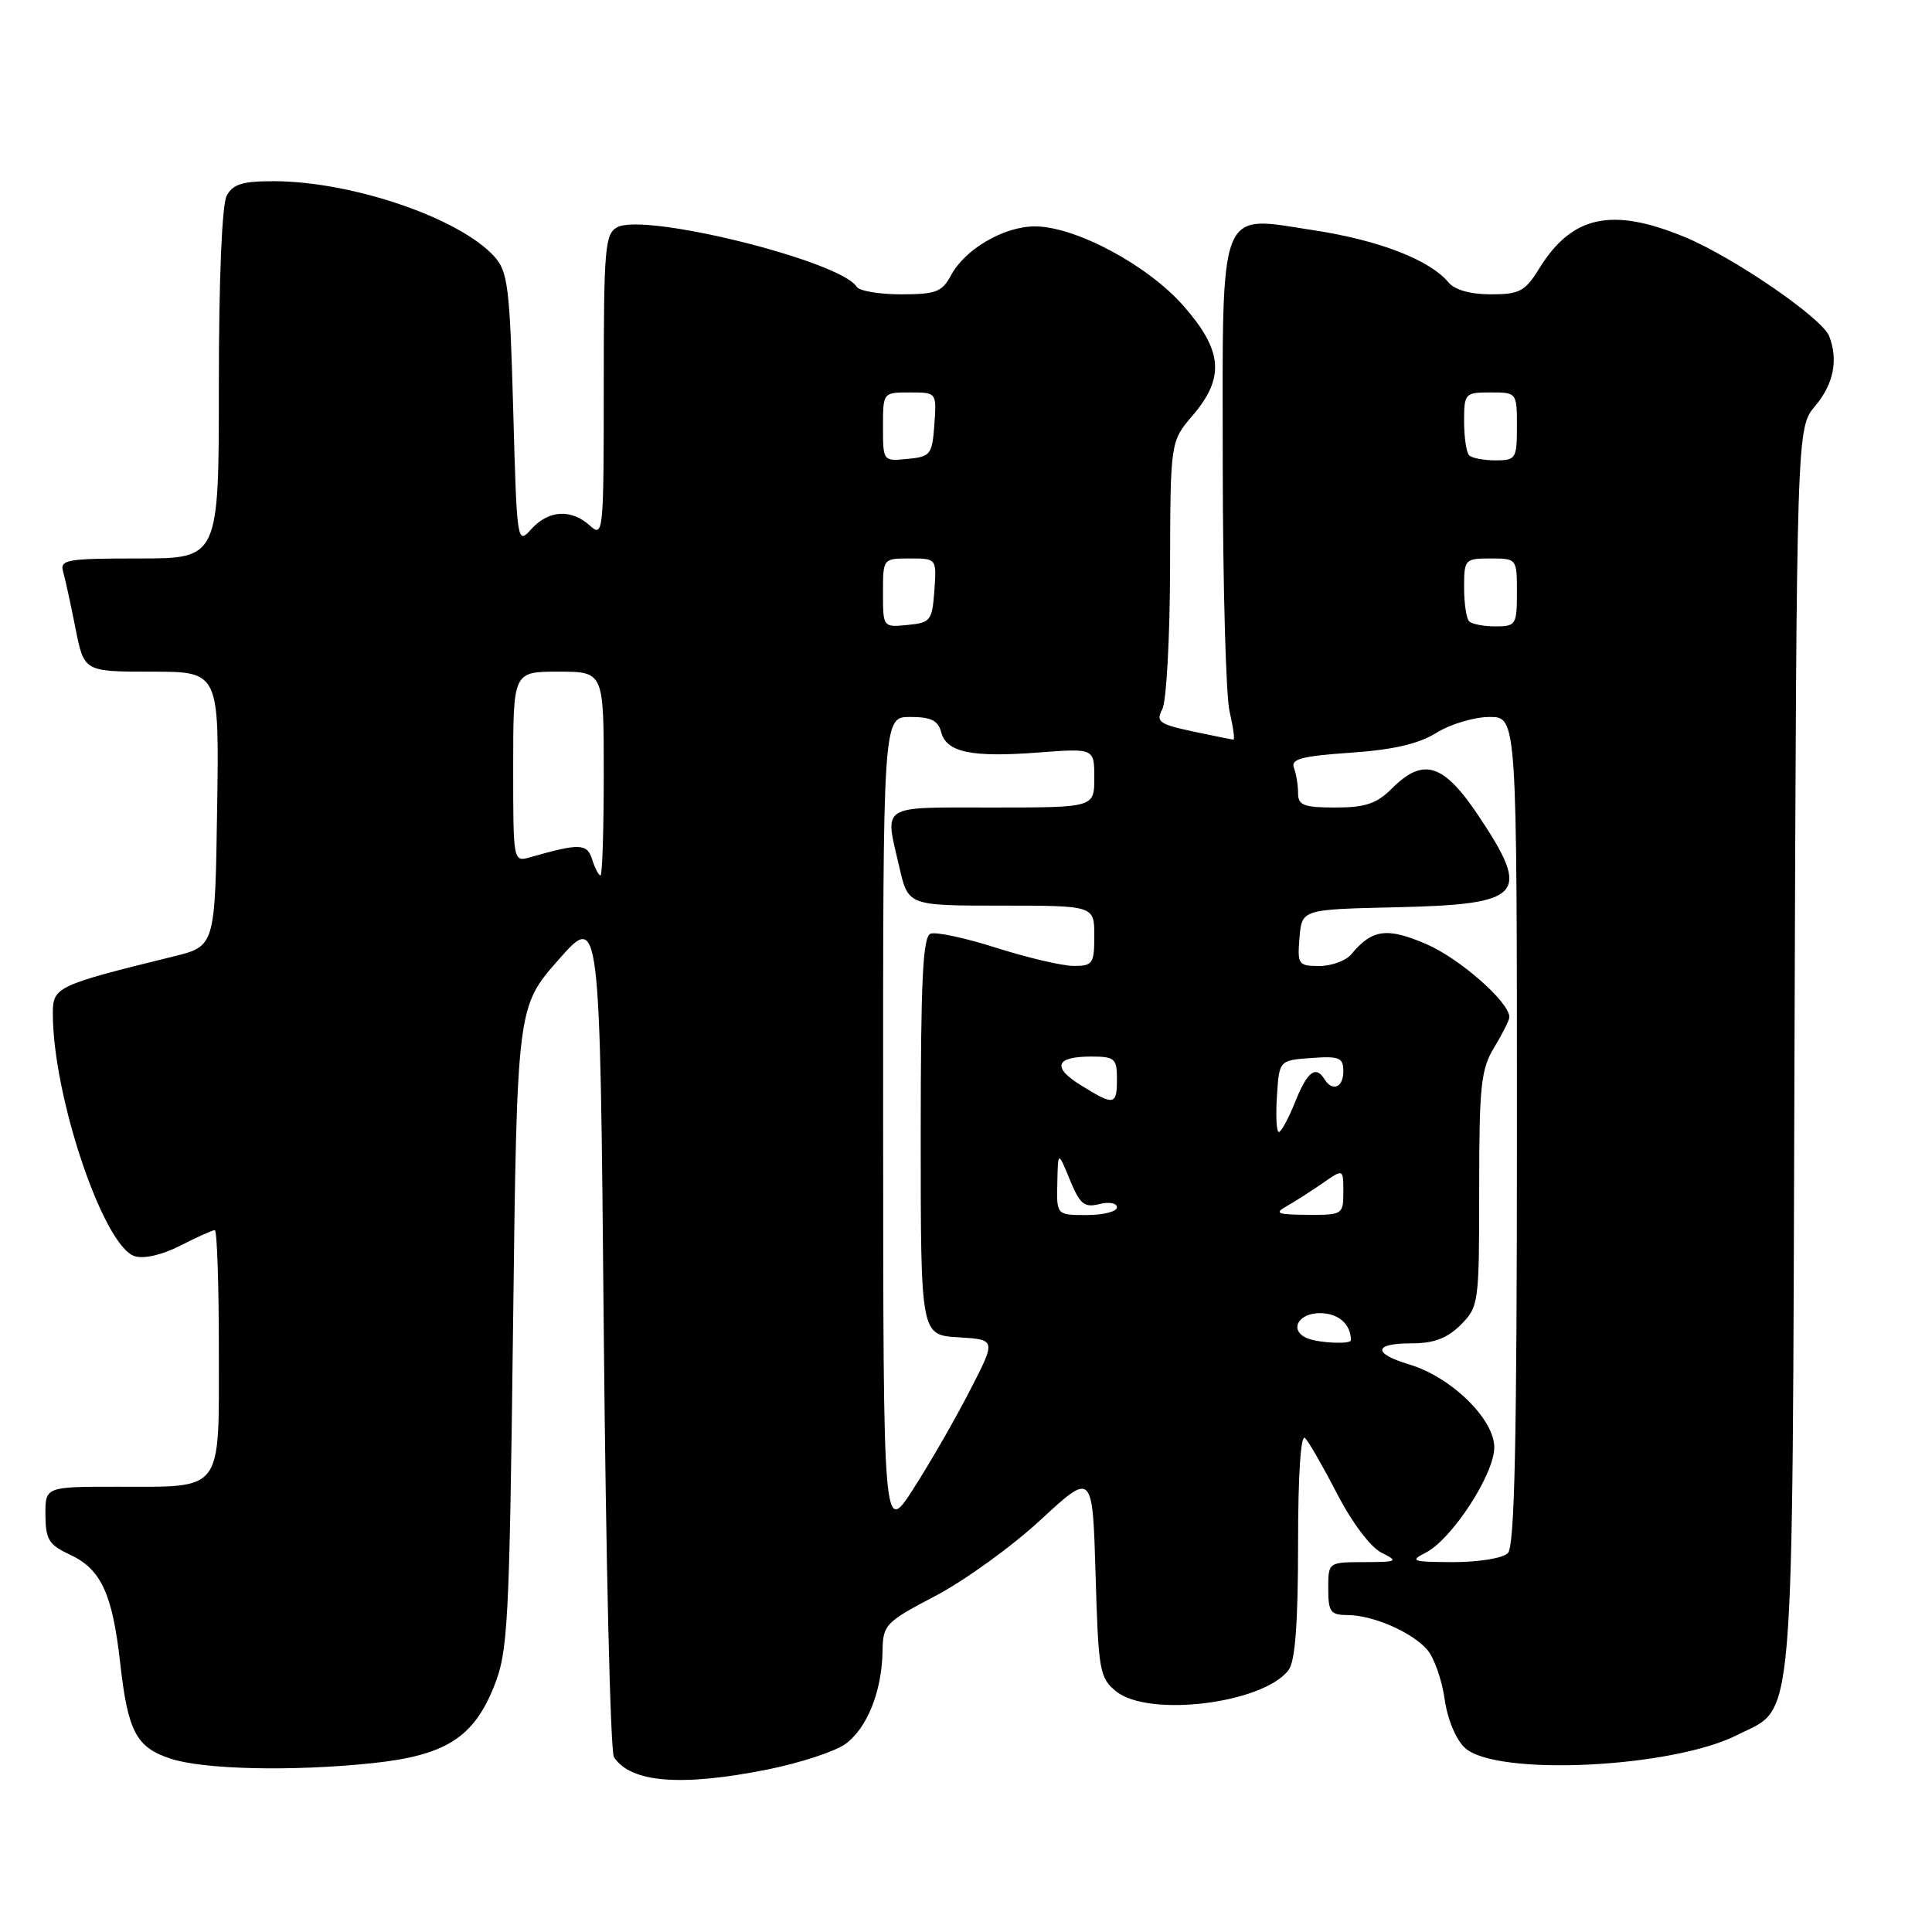 <?xml version="1.0" encoding="UTF-8" standalone="no"?>
<!DOCTYPE svg PUBLIC "-//W3C//DTD SVG 1.1//EN" "http://www.w3.org/Graphics/SVG/1.1/DTD/svg11.dtd" >
<svg xmlns="http://www.w3.org/2000/svg" xmlns:xlink="http://www.w3.org/1999/xlink" version="1.1" viewBox="0 0 256 256">
 <g >
 <path fill="currentColor"
d=" M 101.79 234.45 C 106.03 233.59 110.62 232.09 112.00 231.10 C 114.88 229.04 116.86 224.12 116.94 218.80 C 117.00 215.26 117.29 214.96 124.03 211.42 C 127.89 209.38 134.14 204.87 137.91 201.37 C 144.77 195.03 144.77 195.03 145.17 208.63 C 145.54 221.42 145.70 222.34 147.89 224.11 C 152.21 227.61 167.41 225.72 170.75 221.28 C 171.62 220.12 172.00 215.06 172.00 204.61 C 172.00 195.35 172.36 189.96 172.93 190.55 C 173.44 191.07 175.36 194.42 177.20 197.98 C 179.11 201.69 181.60 205.00 183.02 205.72 C 185.35 206.89 185.21 206.97 180.75 206.99 C 176.00 207.00 176.00 207.00 176.00 210.50 C 176.00 213.58 176.30 214.00 178.53 214.00 C 181.89 214.00 187.11 216.27 189.13 218.61 C 190.02 219.65 191.06 222.59 191.42 225.13 C 191.81 227.87 192.93 230.53 194.13 231.62 C 198.31 235.40 221.60 234.27 230.23 229.88 C 237.92 225.96 237.47 231.41 237.78 139.11 C 238.06 56.72 238.06 56.72 240.53 53.78 C 242.96 50.89 243.60 47.72 242.38 44.55 C 241.45 42.14 229.65 34.05 223.17 31.38 C 213.54 27.42 208.28 28.57 203.94 35.60 C 202.08 38.61 201.35 39.00 197.54 39.00 C 194.85 39.00 192.76 38.41 191.94 37.43 C 189.46 34.44 182.75 31.84 174.14 30.52 C 161.28 28.55 161.99 26.71 162.02 61.86 C 162.04 77.61 162.44 92.19 162.92 94.25 C 163.40 96.31 163.63 98.00 163.44 98.00 C 163.25 98.00 160.83 97.51 158.06 96.92 C 153.59 95.96 153.13 95.63 154.01 93.98 C 154.55 92.97 155.02 84.56 155.04 75.32 C 155.08 58.50 155.08 58.50 158.04 55.04 C 162.32 50.03 162.02 46.44 156.79 40.50 C 152.04 35.10 142.48 30.00 137.12 30.00 C 133.03 30.00 127.87 33.01 126.02 36.47 C 124.83 38.69 124.01 39.00 119.39 39.00 C 116.49 39.00 113.84 38.55 113.50 37.99 C 111.39 34.59 85.47 28.14 81.79 30.11 C 80.16 30.98 80.00 32.87 80.00 51.19 C 80.00 70.62 79.94 71.25 78.17 69.65 C 75.68 67.40 72.69 67.58 70.40 70.11 C 68.52 72.20 68.49 72.01 68.00 54.21 C 67.55 38.02 67.30 35.98 65.50 33.99 C 60.88 28.89 46.70 24.04 36.29 24.01 C 32.14 24.00 30.86 24.40 30.04 25.93 C 29.41 27.11 29.00 36.95 29.00 50.93 C 29.00 74.00 29.00 74.00 18.43 74.00 C 8.85 74.00 7.91 74.16 8.36 75.75 C 8.64 76.71 9.38 80.09 10.00 83.25 C 11.14 89.00 11.14 89.00 20.09 89.00 C 29.05 89.00 29.05 89.00 28.77 107.19 C 28.50 125.38 28.50 125.38 23.00 126.73 C 7.49 130.55 7.00 130.78 7.00 134.28 C 7.00 145.27 13.70 165.13 17.84 166.45 C 19.07 166.84 21.49 166.28 23.90 165.05 C 26.11 163.92 28.16 163.00 28.46 163.00 C 28.76 163.00 29.00 170.18 29.00 178.96 C 29.00 197.94 29.70 197.00 15.57 197.00 C 6.00 197.00 6.00 197.00 6.02 200.75 C 6.04 203.99 6.48 204.70 9.27 206.00 C 13.38 207.91 14.89 211.15 15.92 220.31 C 16.94 229.44 18.04 231.53 22.60 233.03 C 26.95 234.47 38.69 234.74 49.23 233.64 C 59.00 232.62 62.72 230.29 65.45 223.48 C 67.31 218.86 67.49 215.45 67.98 175.97 C 68.50 133.43 68.50 133.43 74.00 127.18 C 79.50 120.94 79.50 120.94 80.00 176.22 C 80.28 206.62 80.88 232.09 81.35 232.82 C 83.55 236.23 90.30 236.76 101.79 234.45 Z  M 188.91 205.74 C 192.40 203.95 198.00 195.35 198.00 191.78 C 198.00 188.04 192.30 182.47 186.77 180.81 C 181.84 179.33 181.96 178.00 187.05 178.00 C 190.01 178.00 191.75 177.34 193.55 175.55 C 195.94 173.15 196.00 172.72 196.00 157.57 C 196.00 143.82 196.23 141.68 198.00 138.77 C 199.09 136.97 199.99 135.18 200.00 134.78 C 200.01 132.80 193.42 127.00 189.00 125.10 C 183.78 122.85 181.81 123.12 179.05 126.45 C 178.34 127.30 176.43 128.00 174.82 128.00 C 172.03 128.00 171.90 127.80 172.19 124.25 C 172.50 120.50 172.50 120.50 184.94 120.22 C 201.86 119.83 202.94 118.64 195.92 108.11 C 191.26 101.14 188.60 100.31 184.41 104.50 C 182.42 106.49 180.91 107.00 176.95 107.00 C 172.74 107.00 172.00 106.71 172.00 105.08 C 172.00 104.03 171.75 102.52 171.45 101.73 C 171.01 100.58 172.50 100.18 178.93 99.74 C 184.60 99.35 187.95 98.58 190.34 97.10 C 192.21 95.94 195.37 95.00 197.37 95.00 C 201.00 95.00 201.00 95.00 201.00 149.80 C 201.00 191.09 200.70 204.90 199.80 205.80 C 199.13 206.47 195.94 206.99 192.55 206.99 C 187.11 206.97 186.74 206.85 188.91 205.74 Z  M 117.02 149.25 C 117.00 95.00 117.00 95.00 120.59 95.00 C 123.35 95.00 124.31 95.47 124.71 97.01 C 125.41 99.69 128.72 100.39 137.61 99.71 C 145.00 99.15 145.00 99.15 145.00 103.08 C 145.00 107.00 145.00 107.00 131.50 107.00 C 116.39 107.00 117.22 106.47 119.17 114.92 C 120.34 120.00 120.34 120.00 132.67 120.00 C 145.00 120.00 145.00 120.00 145.00 124.00 C 145.00 127.70 144.79 128.00 142.25 127.99 C 140.74 127.98 136.15 126.90 132.05 125.60 C 127.95 124.29 124.01 123.44 123.30 123.72 C 122.28 124.11 122.00 129.89 122.00 150.55 C 122.00 176.90 122.00 176.90 126.99 177.20 C 131.99 177.50 131.99 177.50 128.55 184.19 C 126.66 187.88 123.30 193.73 121.08 197.19 C 117.04 203.50 117.04 203.50 117.02 149.25 Z  M 173.25 177.34 C 170.78 176.34 171.94 174.00 174.89 174.00 C 177.34 174.00 179.00 175.45 179.00 177.58 C 179.00 178.15 174.81 177.97 173.25 177.34 Z  M 140.10 156.75 C 140.19 152.50 140.19 152.50 141.76 156.32 C 143.09 159.56 143.67 160.05 145.66 159.55 C 146.97 159.22 148.00 159.41 148.00 159.98 C 148.00 160.54 146.20 161.00 144.00 161.00 C 140.00 161.00 140.00 161.00 140.10 156.75 Z  M 170.50 159.82 C 171.60 159.20 173.74 157.83 175.25 156.78 C 178.00 154.86 178.00 154.86 178.00 157.93 C 178.00 160.93 177.89 161.00 173.25 160.97 C 169.21 160.94 168.80 160.77 170.50 159.82 Z  M 169.20 145.25 C 169.50 140.50 169.50 140.50 173.75 140.19 C 177.47 139.92 178.00 140.14 178.00 141.94 C 178.00 144.10 176.56 144.71 175.50 143.00 C 174.34 141.13 173.22 141.99 171.62 146.00 C 170.74 148.20 169.76 150.00 169.45 150.00 C 169.14 150.00 169.03 147.86 169.20 145.25 Z  M 143.25 143.82 C 139.36 141.42 139.85 140.00 144.56 140.00 C 147.72 140.00 148.00 140.25 148.00 143.00 C 148.00 146.47 147.63 146.54 143.25 143.82 Z  M 78.47 113.90 C 77.79 111.75 76.85 111.71 70.25 113.59 C 68.00 114.23 68.00 114.22 68.00 101.62 C 68.00 89.00 68.00 89.00 74.00 89.00 C 80.00 89.00 80.00 89.00 80.00 102.50 C 80.00 109.92 79.81 116.00 79.57 116.00 C 79.33 116.00 78.83 115.05 78.47 113.90 Z  M 117.00 78.56 C 117.00 74.00 117.00 74.00 120.56 74.00 C 124.11 74.00 124.11 74.00 123.81 78.25 C 123.52 82.24 123.30 82.52 120.25 82.81 C 117.01 83.13 117.00 83.11 117.00 78.56 Z  M 194.67 82.33 C 194.30 81.97 194.00 79.94 194.00 77.83 C 194.00 74.12 194.11 74.00 197.50 74.00 C 200.98 74.00 201.00 74.02 201.00 78.50 C 201.00 82.77 200.86 83.00 198.17 83.00 C 196.61 83.00 195.03 82.70 194.67 82.33 Z  M 117.00 56.56 C 117.00 52.00 117.00 52.00 120.56 52.00 C 124.11 52.00 124.11 52.00 123.81 56.25 C 123.52 60.24 123.30 60.52 120.25 60.81 C 117.01 61.13 117.00 61.11 117.00 56.56 Z  M 194.67 60.33 C 194.30 59.97 194.00 57.94 194.00 55.83 C 194.00 52.12 194.11 52.00 197.50 52.00 C 200.98 52.00 201.00 52.02 201.00 56.50 C 201.00 60.77 200.86 61.00 198.17 61.00 C 196.61 61.00 195.03 60.70 194.67 60.33 Z "/>
</g>
</svg>